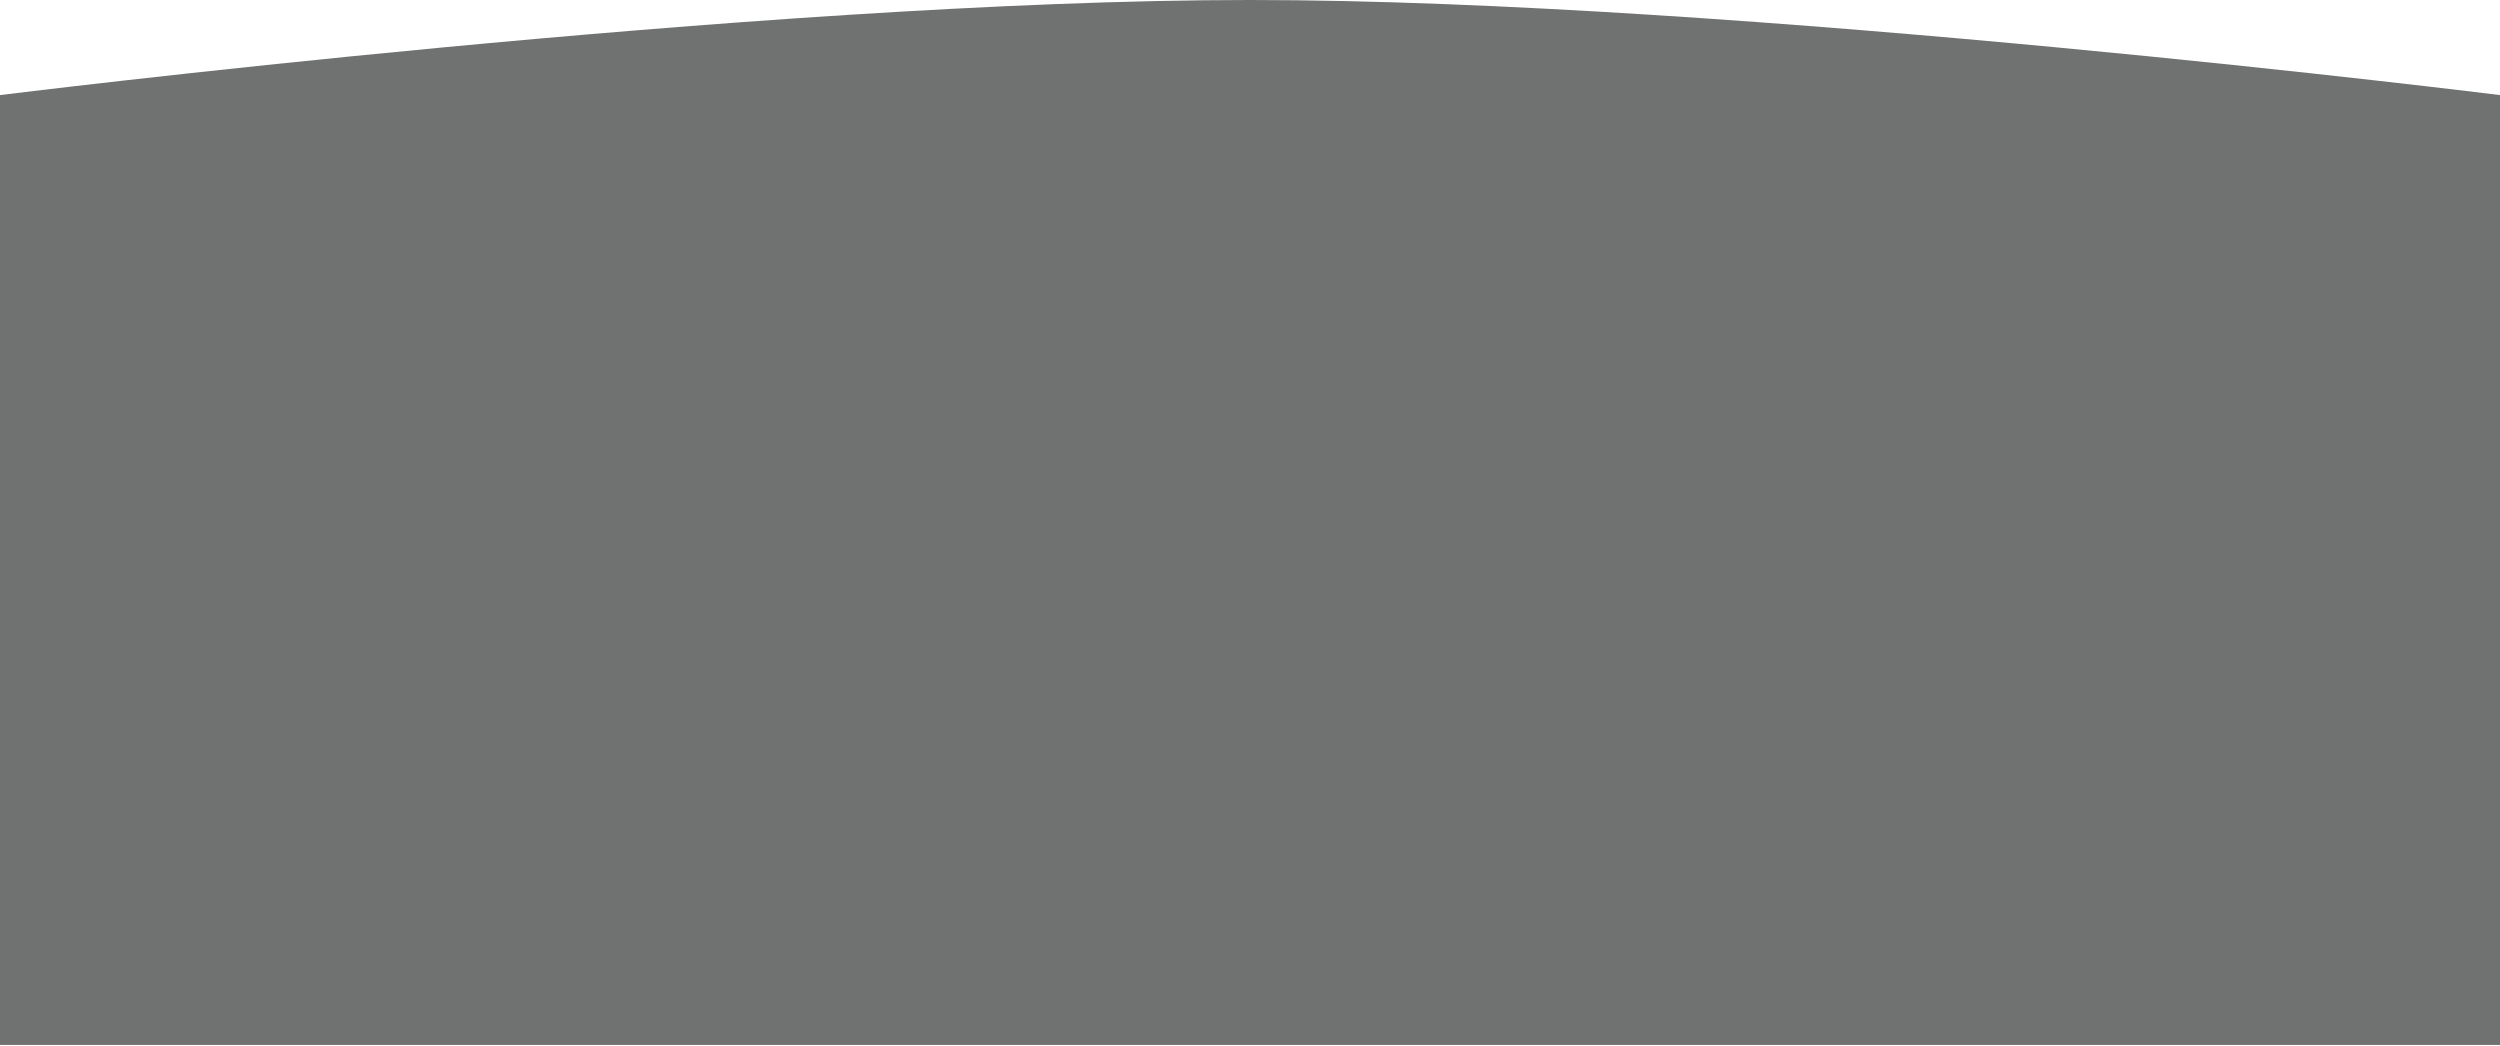 <svg width="1920" height="803" viewBox="0 0 1920 803" fill="none" xmlns="http://www.w3.org/2000/svg">
<path d="M1920 802.5H0V73.035C0 73.035 584.29 0 960 0C1335.71 0 1920 73.035 1920 73.035V802.5Z" fill="url(#paint0_linear_50_3950)"/>
<defs>
<linearGradient id="paint0_linear_50_3950" x1="2241.5" y1="613" x2="-459.817" y2="58.444" gradientUnits="userSpaceOnUse">
<stop stop-color="#707171"/>
<stop offset="0.5" stop-color="#707171"/>
<stop offset="1" stop-color="#707171"/>
</linearGradient>
</defs>
</svg>
